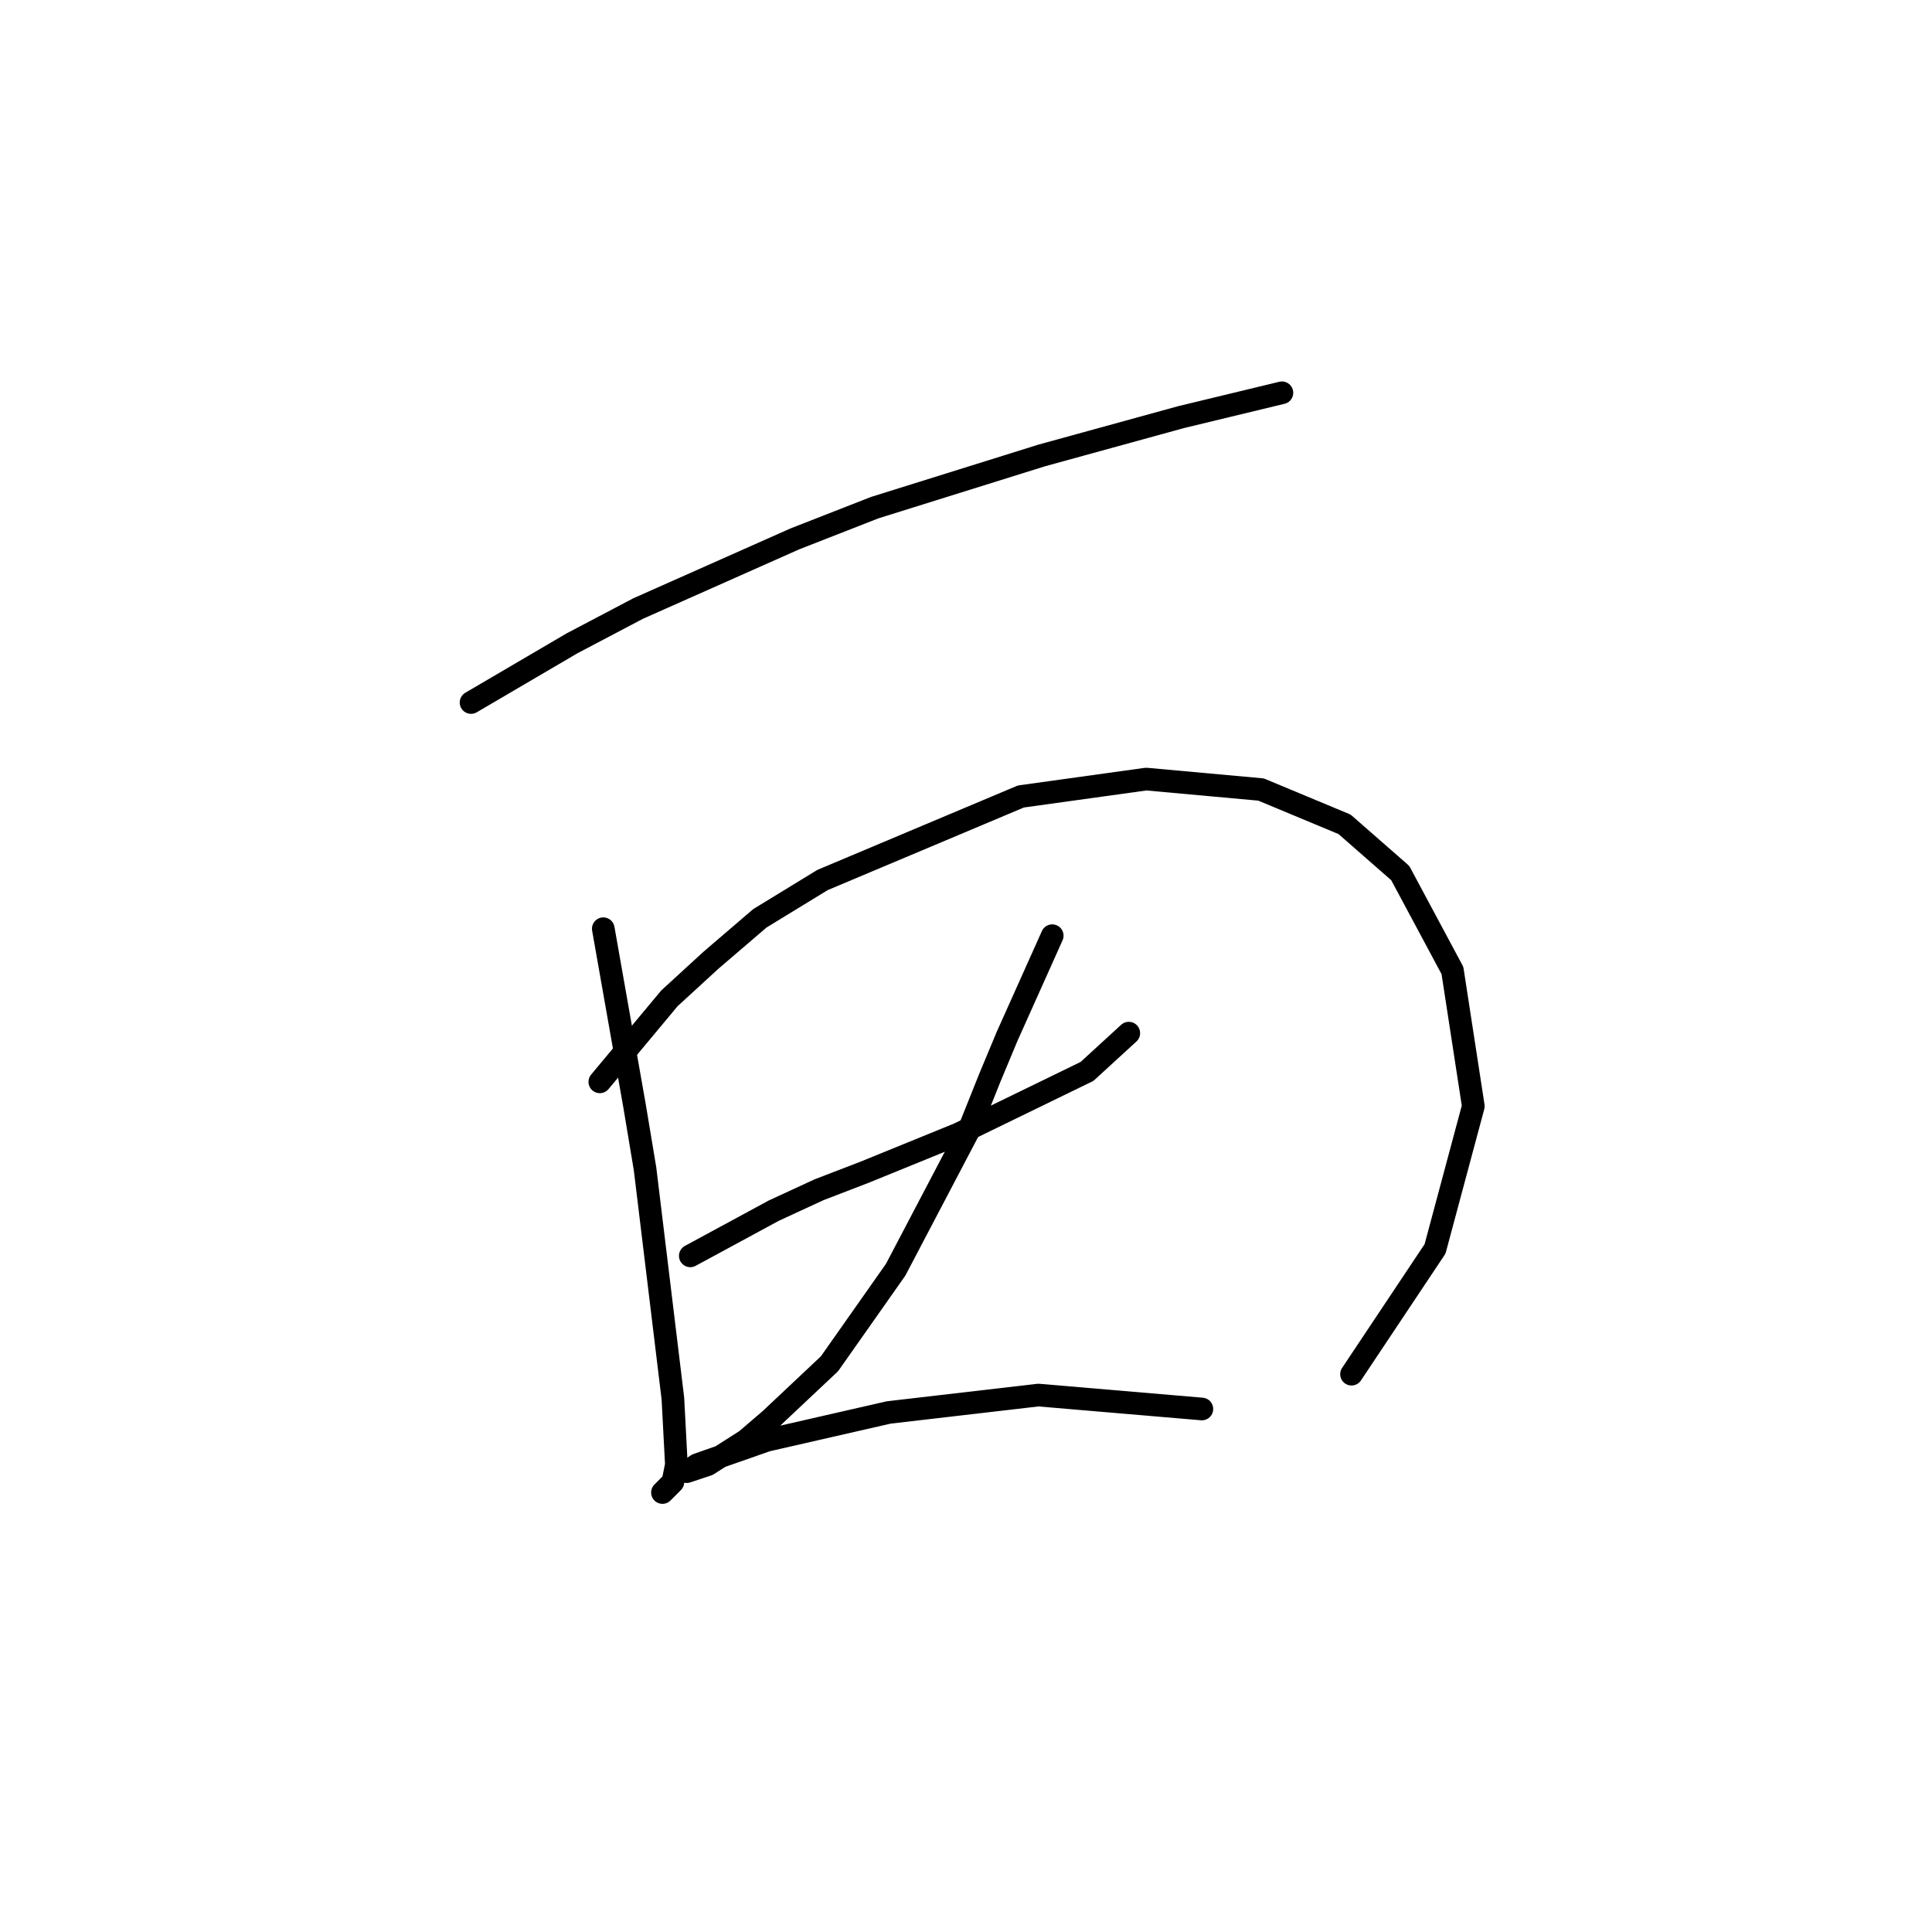 <?xml version="1.0" standalone="no"?>
    <svg width="256" height="256" xmlns="http://www.w3.org/2000/svg" version="1.1">
    <polyline stroke="black" stroke-width="3" stroke-linecap="round" fill="transparent" stroke-linejoin="round" points="62.416 93.087 75.789 85.248 84.55 80.637 105.301 71.414 115.908 67.264 138.042 60.347 156.488 55.274 169.861 52.046 169.861 52.046 " />
        <polyline stroke="black" stroke-width="3" stroke-linecap="round" fill="transparent" stroke-linejoin="round" points="79.939 123.061 84.089 146.579 85.472 154.88 89.162 185.315 89.623 194.077 89.162 196.382 87.778 197.766 87.778 197.766 " />
        <polyline stroke="black" stroke-width="3" stroke-linecap="round" fill="transparent" stroke-linejoin="round" points="79.478 143.351 88.7 132.284 94.234 127.212 100.69 121.678 108.99 116.605 135.275 105.538 151.876 103.232 167.094 104.616 178.161 109.227 185.539 115.683 192.456 128.595 195.223 146.579 190.151 165.486 179.083 182.087 179.083 182.087 " />
        <polyline stroke="black" stroke-width="3" stroke-linecap="round" fill="transparent" stroke-linejoin="round" points="91.467 166.408 102.535 160.414 108.529 157.647 114.524 155.341 126.975 150.269 144.037 141.968 149.571 136.896 149.571 136.896 " />
        <polyline stroke="black" stroke-width="3" stroke-linecap="round" fill="transparent" stroke-linejoin="round" points="139.426 123.984 133.431 137.357 131.125 142.89 128.358 149.807 118.674 168.253 109.913 180.704 102.073 188.082 98.845 190.849 93.773 194.077 91.006 194.999 92.39 194.077 101.612 190.849 117.752 187.16 137.581 184.854 159.255 186.698 159.255 186.698 " />
        </svg>